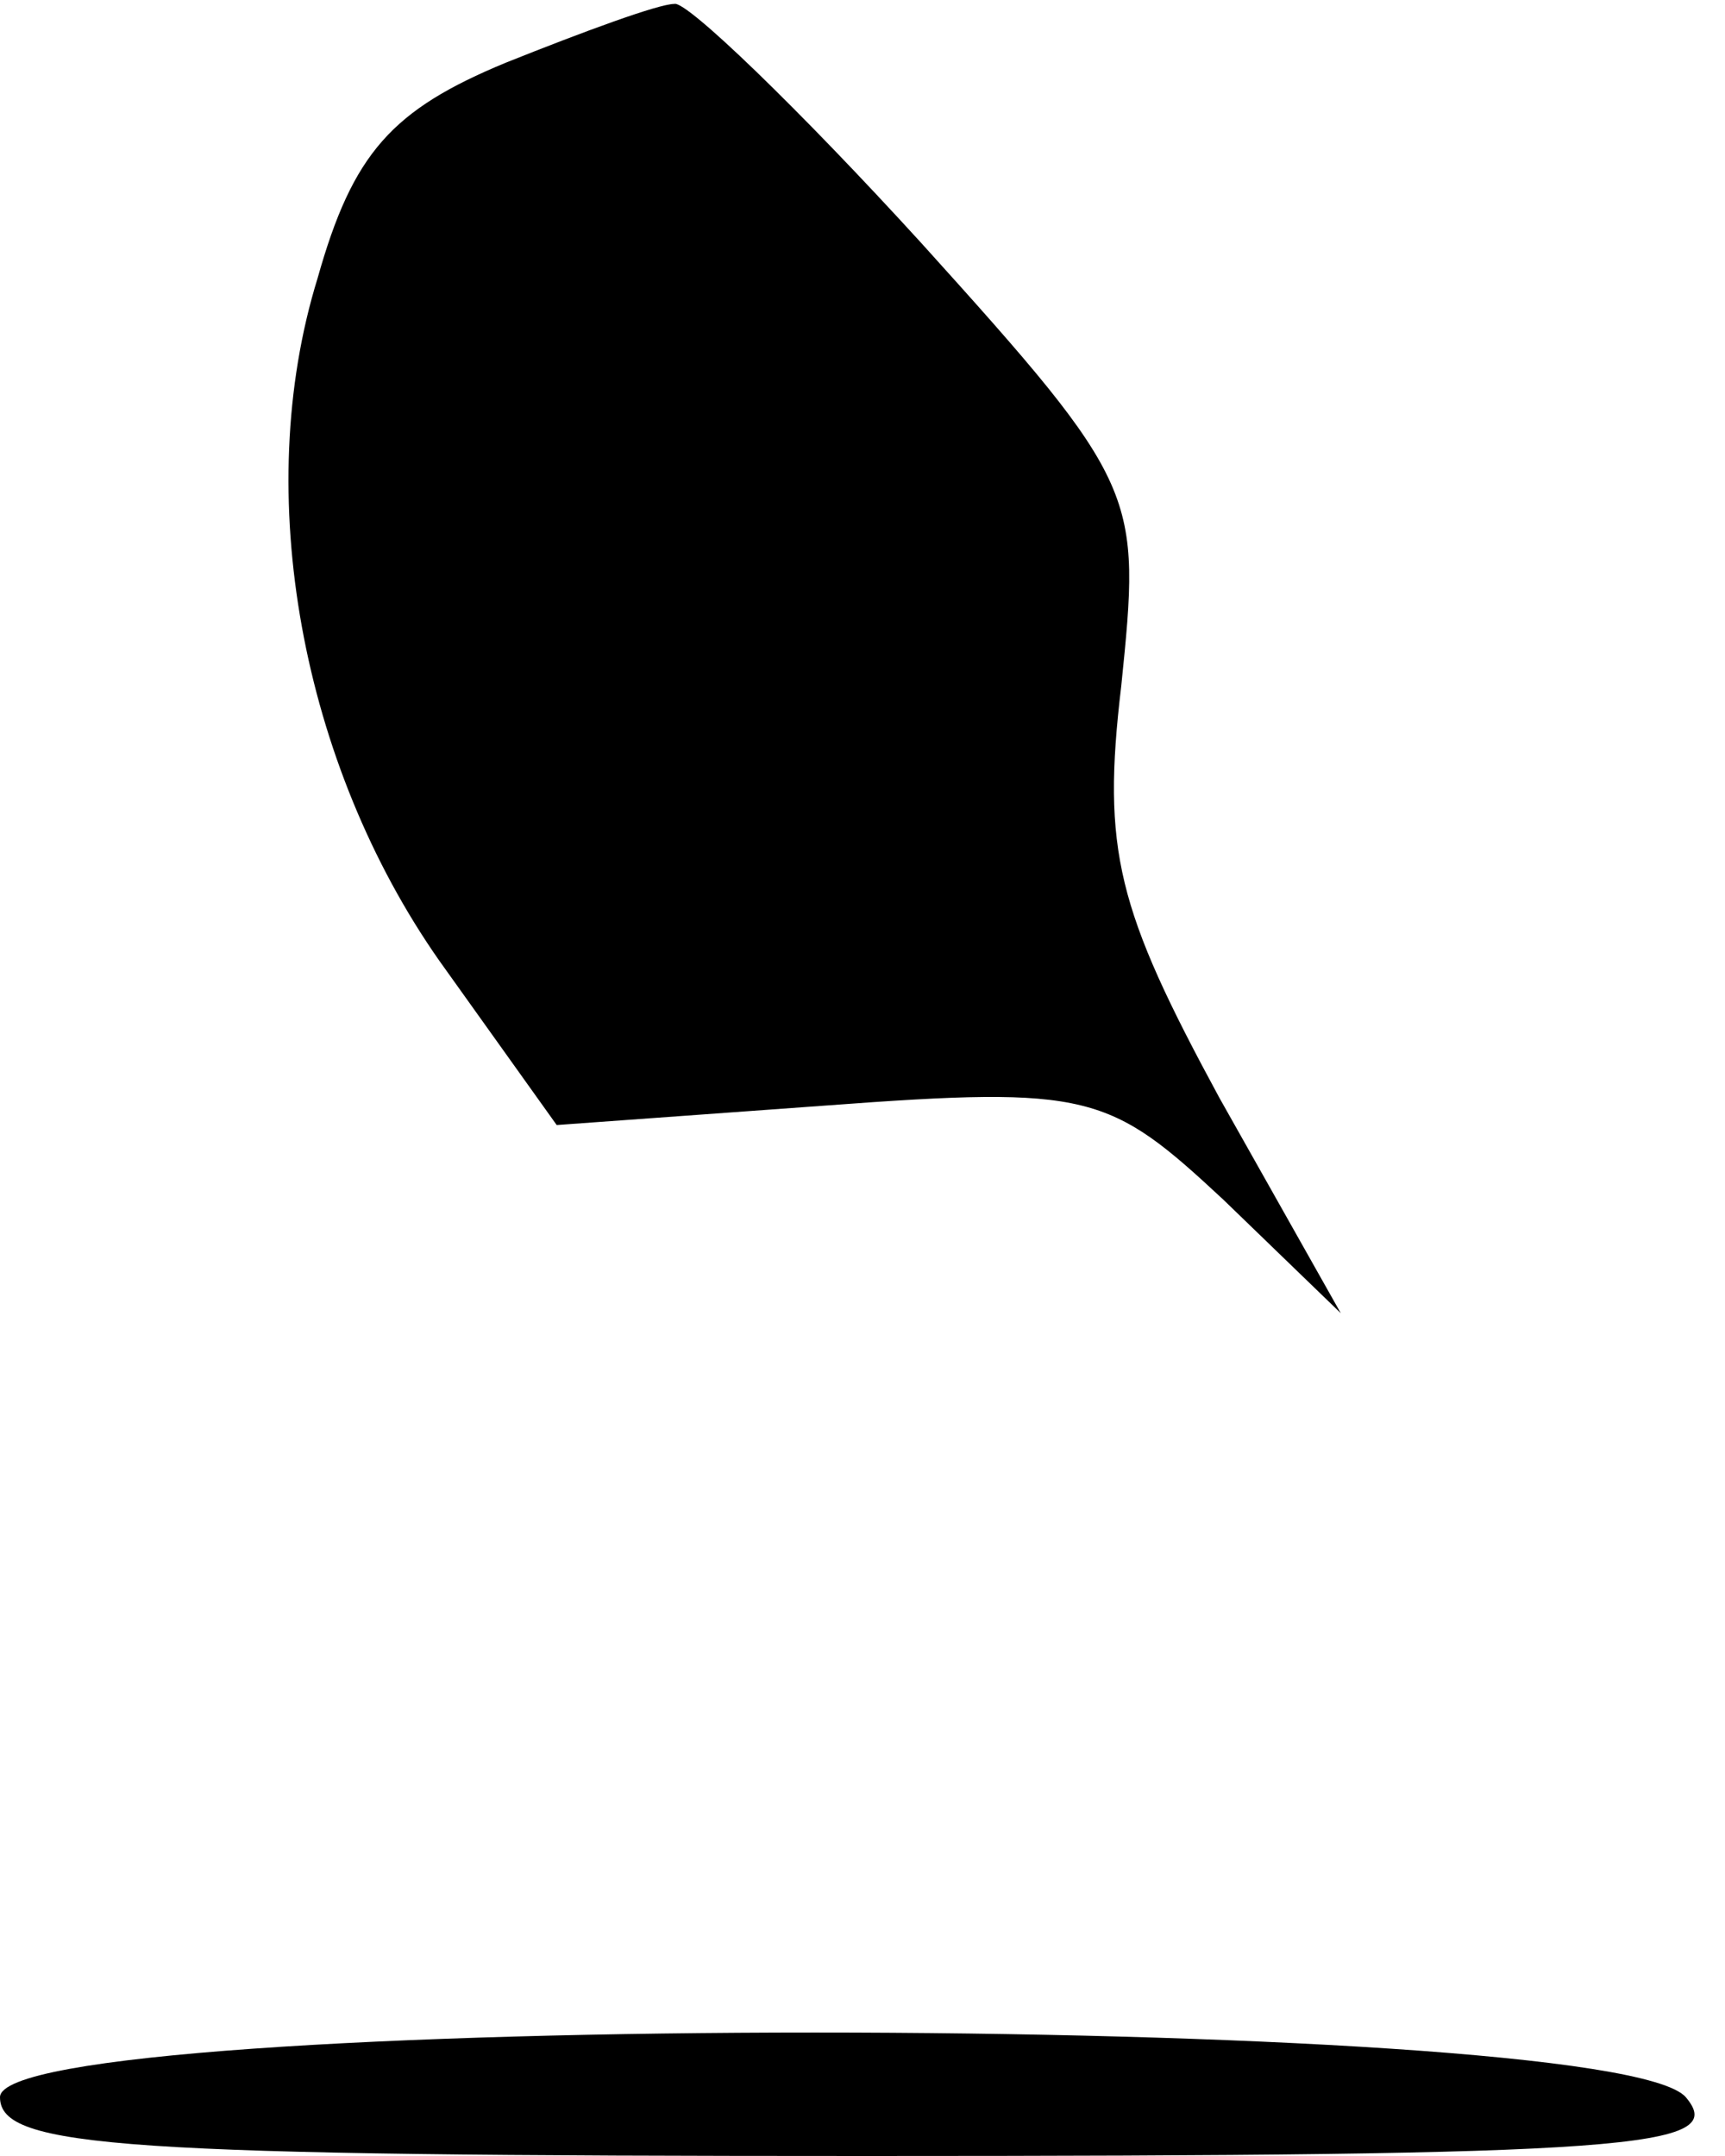 <?xml version="1.0" standalone="no"?>
<!DOCTYPE svg PUBLIC "-//W3C//DTD SVG 20010904//EN"
 "http://www.w3.org/TR/2001/REC-SVG-20010904/DTD/svg10.dtd">
<svg version="1.0" xmlns="http://www.w3.org/2000/svg"
 width="44pt" height="55pt" viewBox="0 0 44 55"
 preserveAspectRatio="xMidYMid meet">
<g transform="translate(0,55) scale(0.1,-0.1)"
fill="#000000" stroke="none">
<path fill="#000000" stroke="none" d="M129 534 c-29 -12 -39 -23 -48 -55 -17
-55 -4 -124 31 -174 l30 -42 69 5 c67 5 72 3 101 -24 l30 -29 -31 55 c-26 48
-30 63 -25 105 5 49 5 51 -51 113 -31 34 -60 62 -63 61 -4 0 -23 -7 -43 -15z"/>
<path fill="#000000" stroke="none" d="M0 15 c0 -13 31 -15 221 -15 196 0 220
2 209 15 -19 22 -430 22 -430 0z"/>
</g>
</svg>
